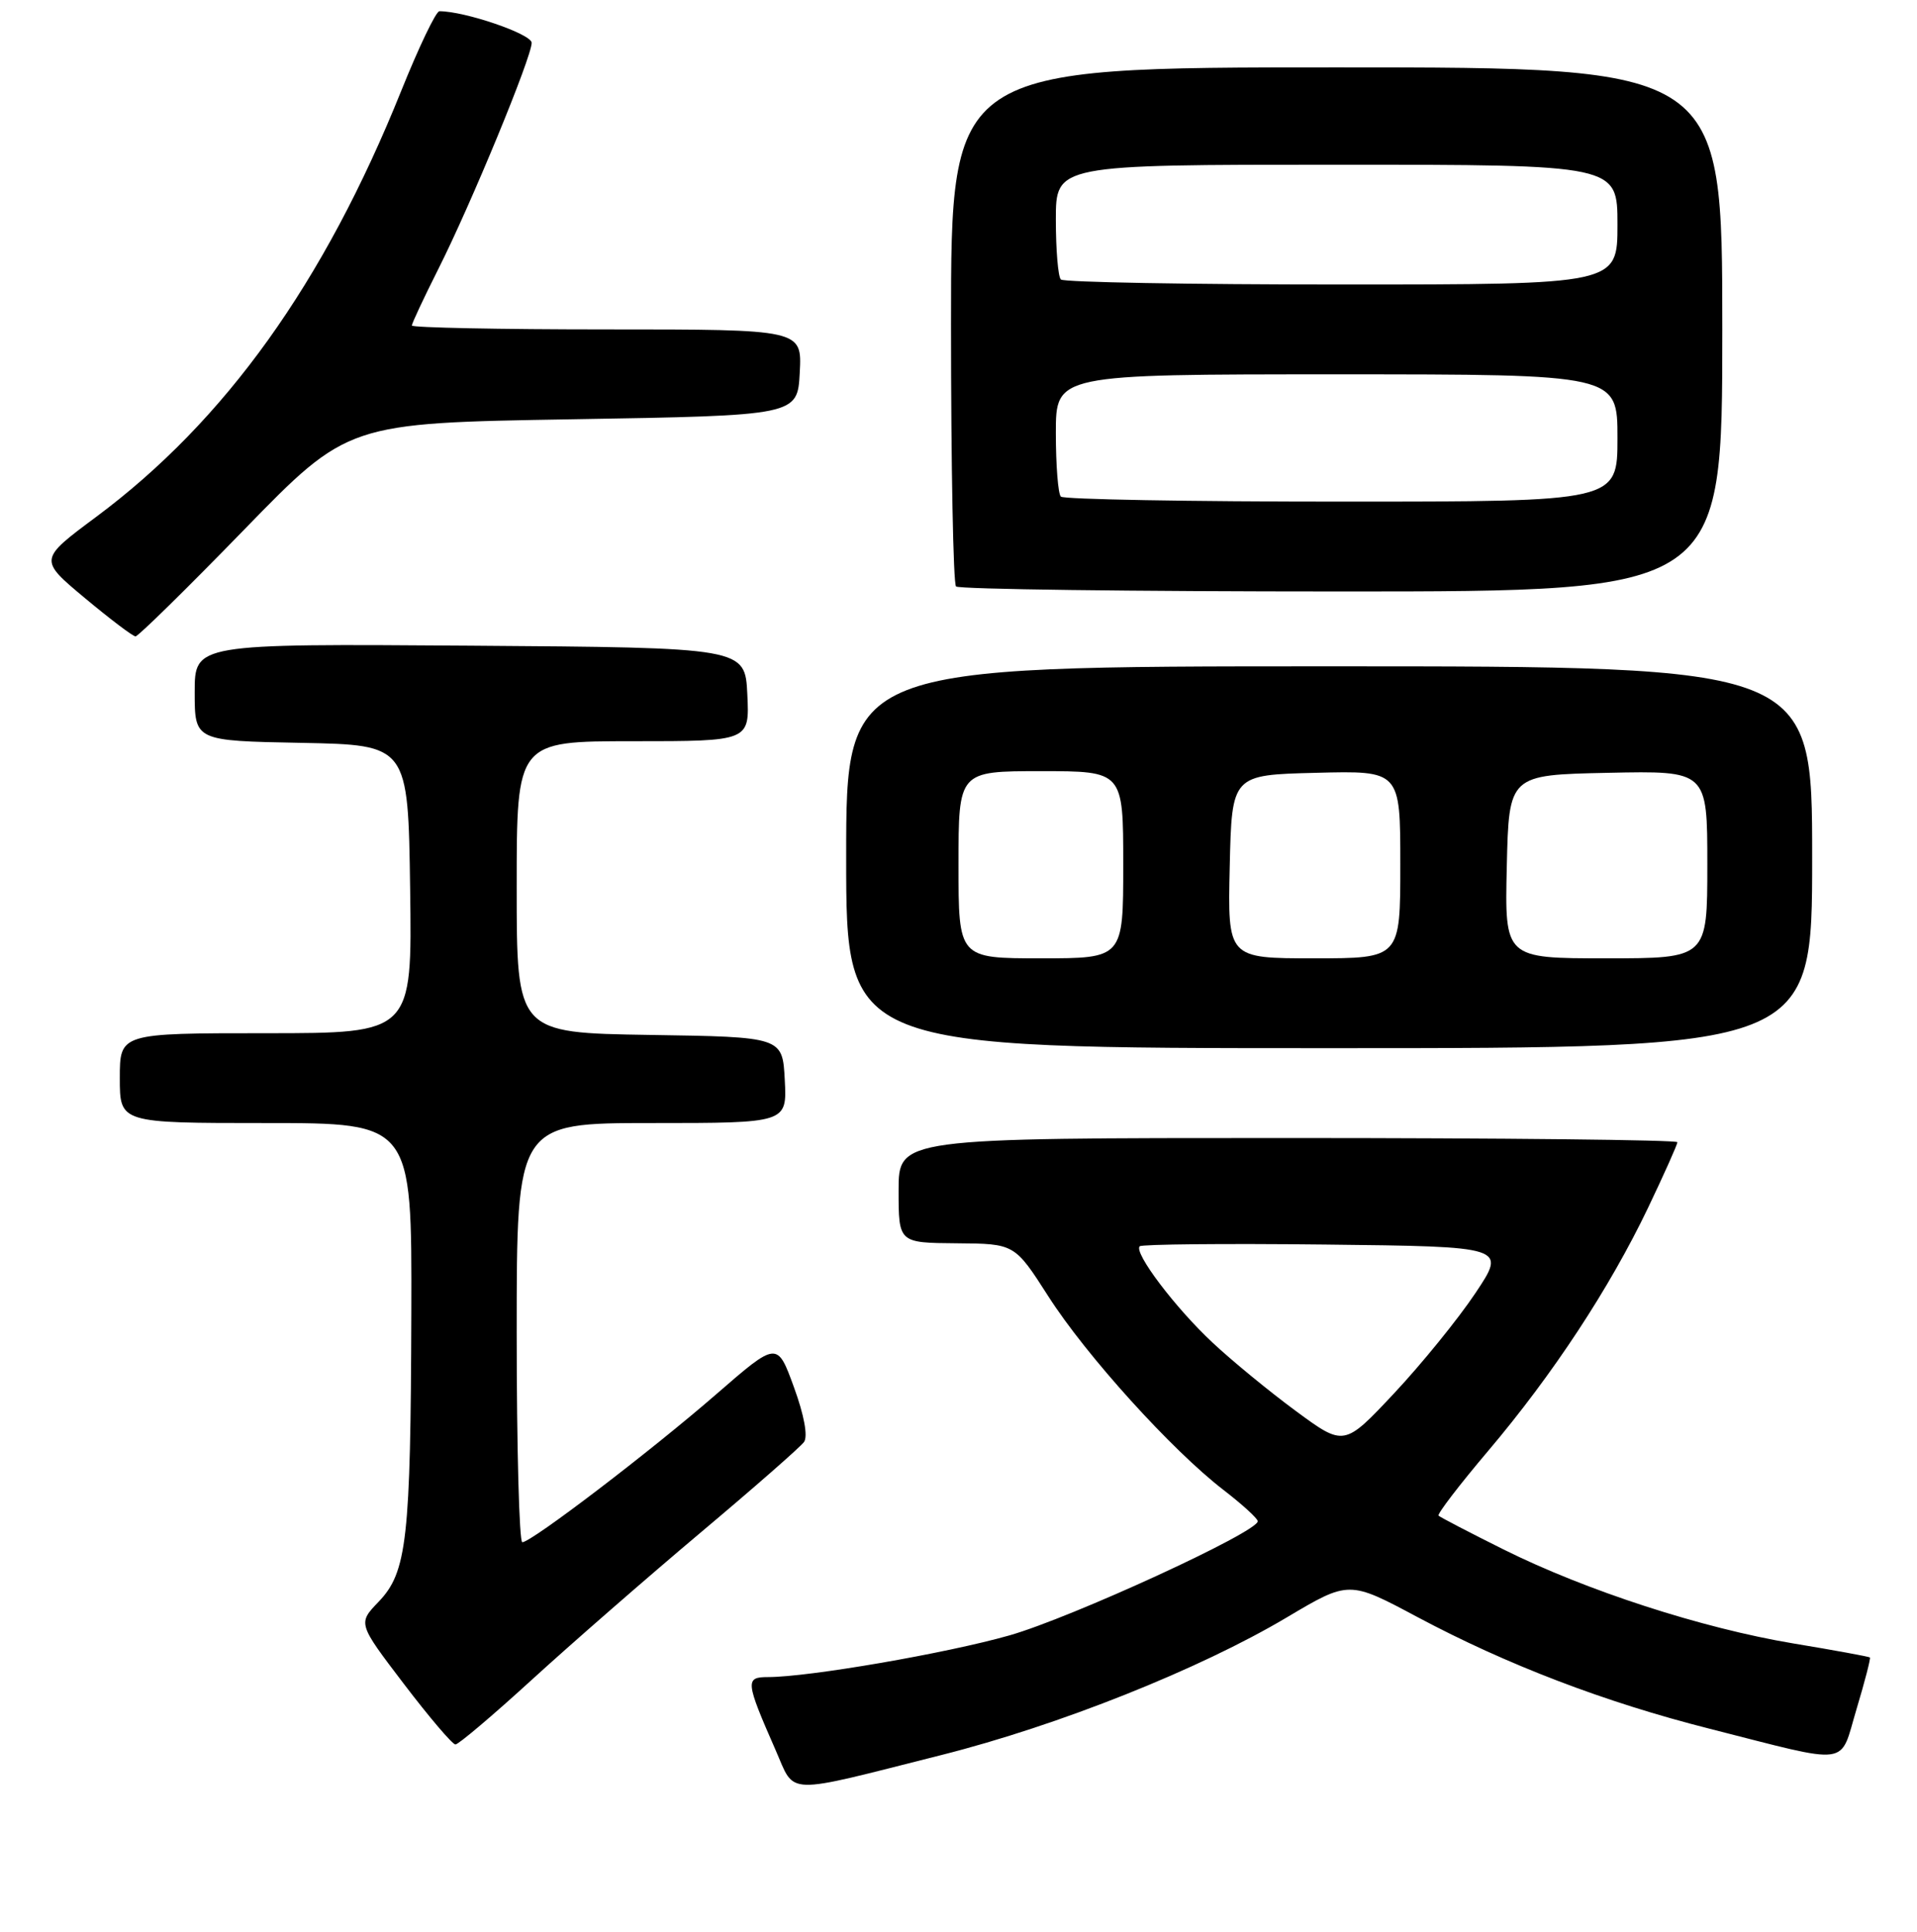 <?xml version="1.0" encoding="UTF-8" standalone="no"?>
<!DOCTYPE svg PUBLIC "-//W3C//DTD SVG 1.1//EN" "http://www.w3.org/Graphics/SVG/1.1/DTD/svg11.dtd" >
<svg xmlns="http://www.w3.org/2000/svg" xmlns:xlink="http://www.w3.org/1999/xlink" version="1.1" viewBox="0 0 256 258">
 <g >
 <path fill="currentColor"
d=" M 125.76 234.40 C 141.37 230.46 160.22 222.94 171.84 216.03 C 180.14 211.10 180.14 211.10 189.32 216.00 C 201.23 222.35 214.29 227.35 228.27 230.89 C 247.48 235.77 245.60 236.02 247.93 228.26 C 249.03 224.60 249.83 221.50 249.71 221.38 C 249.60 221.27 245.00 220.42 239.50 219.51 C 227.28 217.47 211.81 212.45 200.76 206.94 C 196.22 204.68 192.33 202.65 192.11 202.44 C 191.90 202.23 194.88 198.34 198.74 193.78 C 207.39 183.56 214.94 172.07 220.09 161.31 C 222.24 156.80 224.00 152.87 224.00 152.56 C 224.00 152.25 200.60 152.00 172.00 152.00 C 120.00 152.00 120.00 152.00 120.00 159.00 C 120.00 166.00 120.00 166.00 127.75 166.06 C 135.50 166.12 135.50 166.12 140.00 173.15 C 145.05 181.05 156.51 193.71 163.38 199.00 C 165.88 200.93 167.94 202.80 167.96 203.18 C 168.04 204.60 143.11 216.06 134.81 218.43 C 126.38 220.83 108.01 224.00 102.55 224.00 C 99.49 224.00 99.55 224.58 103.57 233.74 C 106.26 239.85 104.40 239.79 125.76 234.40 Z  M 71.03 224.35 C 76.24 219.59 86.35 210.77 93.50 204.75 C 100.65 198.74 106.89 193.27 107.37 192.60 C 107.91 191.85 107.39 189.02 106.02 185.27 C 103.79 179.15 103.79 179.15 95.64 186.23 C 86.91 193.82 70.98 205.98 69.75 205.99 C 69.34 206.00 69.00 193.40 69.00 178.00 C 69.00 150.00 69.00 150.00 87.05 150.00 C 105.10 150.00 105.10 150.00 104.80 144.25 C 104.50 138.50 104.50 138.50 86.75 138.23 C 69.00 137.95 69.00 137.95 69.00 118.48 C 69.00 99.00 69.00 99.00 84.55 99.00 C 100.10 99.00 100.10 99.00 99.80 92.75 C 99.50 86.50 99.50 86.50 62.75 86.24 C 26.00 85.98 26.00 85.98 26.00 92.46 C 26.00 98.95 26.00 98.95 40.25 99.22 C 54.50 99.50 54.50 99.50 54.77 118.75 C 55.04 138.00 55.04 138.00 35.52 138.00 C 16.00 138.00 16.00 138.00 16.00 144.00 C 16.00 150.00 16.00 150.00 35.50 150.00 C 55.00 150.00 55.00 150.00 54.93 175.25 C 54.84 205.62 54.35 209.98 50.57 213.93 C 47.78 216.83 47.78 216.83 53.94 224.92 C 57.32 229.36 60.42 233.00 60.82 233.00 C 61.23 233.00 65.82 229.11 71.03 224.35 Z  M 242.00 114.50 C 242.00 89.00 242.00 89.00 177.50 89.00 C 113.00 89.00 113.00 89.00 113.00 114.50 C 113.00 140.00 113.00 140.00 177.50 140.00 C 242.00 140.00 242.00 140.00 242.00 114.50 Z  M 32.60 70.75 C 46.46 56.50 46.46 56.50 76.48 56.00 C 106.50 55.50 106.50 55.50 106.80 49.75 C 107.10 44.00 107.10 44.00 81.05 44.00 C 66.72 44.00 55.00 43.76 55.00 43.48 C 55.00 43.19 56.60 39.78 58.55 35.90 C 62.91 27.25 71.00 7.63 71.00 5.72 C 71.00 4.55 62.10 1.50 58.68 1.50 C 58.22 1.50 55.93 6.29 53.57 12.16 C 43.27 37.79 30.07 56.22 12.84 69.04 C 5.18 74.74 5.18 74.74 11.32 79.87 C 14.70 82.69 17.75 85.00 18.10 85.00 C 18.45 85.00 24.98 78.59 32.60 70.75 Z  M 230.00 44.00 C 230.00 9.00 230.00 9.00 178.50 9.00 C 127.00 9.00 127.00 9.00 127.00 43.33 C 127.00 62.22 127.30 77.97 127.67 78.33 C 128.03 78.70 151.21 79.00 179.17 79.00 C 230.00 79.00 230.00 79.00 230.00 44.00 Z  M 173.06 188.47 C 169.52 185.86 164.51 181.75 161.93 179.33 C 156.94 174.67 151.37 167.30 152.20 166.46 C 152.48 166.19 163.61 166.08 176.94 166.23 C 201.18 166.50 201.18 166.50 197.02 172.73 C 194.73 176.16 189.85 182.17 186.18 186.09 C 179.50 193.21 179.50 193.21 173.06 188.47 Z  M 128.00 115.50 C 128.00 103.00 128.00 103.00 139.00 103.00 C 150.00 103.00 150.00 103.00 150.00 115.50 C 150.00 128.00 150.00 128.00 139.00 128.00 C 128.00 128.00 128.00 128.00 128.00 115.50 Z  M 164.22 115.75 C 164.50 103.50 164.50 103.50 175.75 103.22 C 187.00 102.93 187.00 102.93 187.00 115.47 C 187.00 128.00 187.00 128.00 175.47 128.00 C 163.94 128.00 163.94 128.00 164.22 115.75 Z  M 201.22 115.75 C 201.50 103.50 201.50 103.50 214.75 103.22 C 228.00 102.94 228.00 102.94 228.00 115.47 C 228.00 128.00 228.00 128.00 214.47 128.00 C 200.94 128.00 200.94 128.00 201.22 115.75 Z  M 141.67 66.33 C 141.30 65.97 141.00 62.14 141.00 57.83 C 141.00 50.00 141.00 50.00 178.50 50.00 C 216.00 50.00 216.00 50.00 216.00 58.50 C 216.00 67.00 216.00 67.00 179.17 67.00 C 158.91 67.00 142.03 66.70 141.67 66.33 Z  M 141.67 37.33 C 141.30 36.97 141.00 33.37 141.00 29.33 C 141.00 22.00 141.00 22.00 178.50 22.00 C 216.00 22.00 216.00 22.00 216.00 30.00 C 216.00 38.00 216.00 38.00 179.17 38.00 C 158.91 38.00 142.03 37.70 141.67 37.33 Z "/>
</g>
</svg>